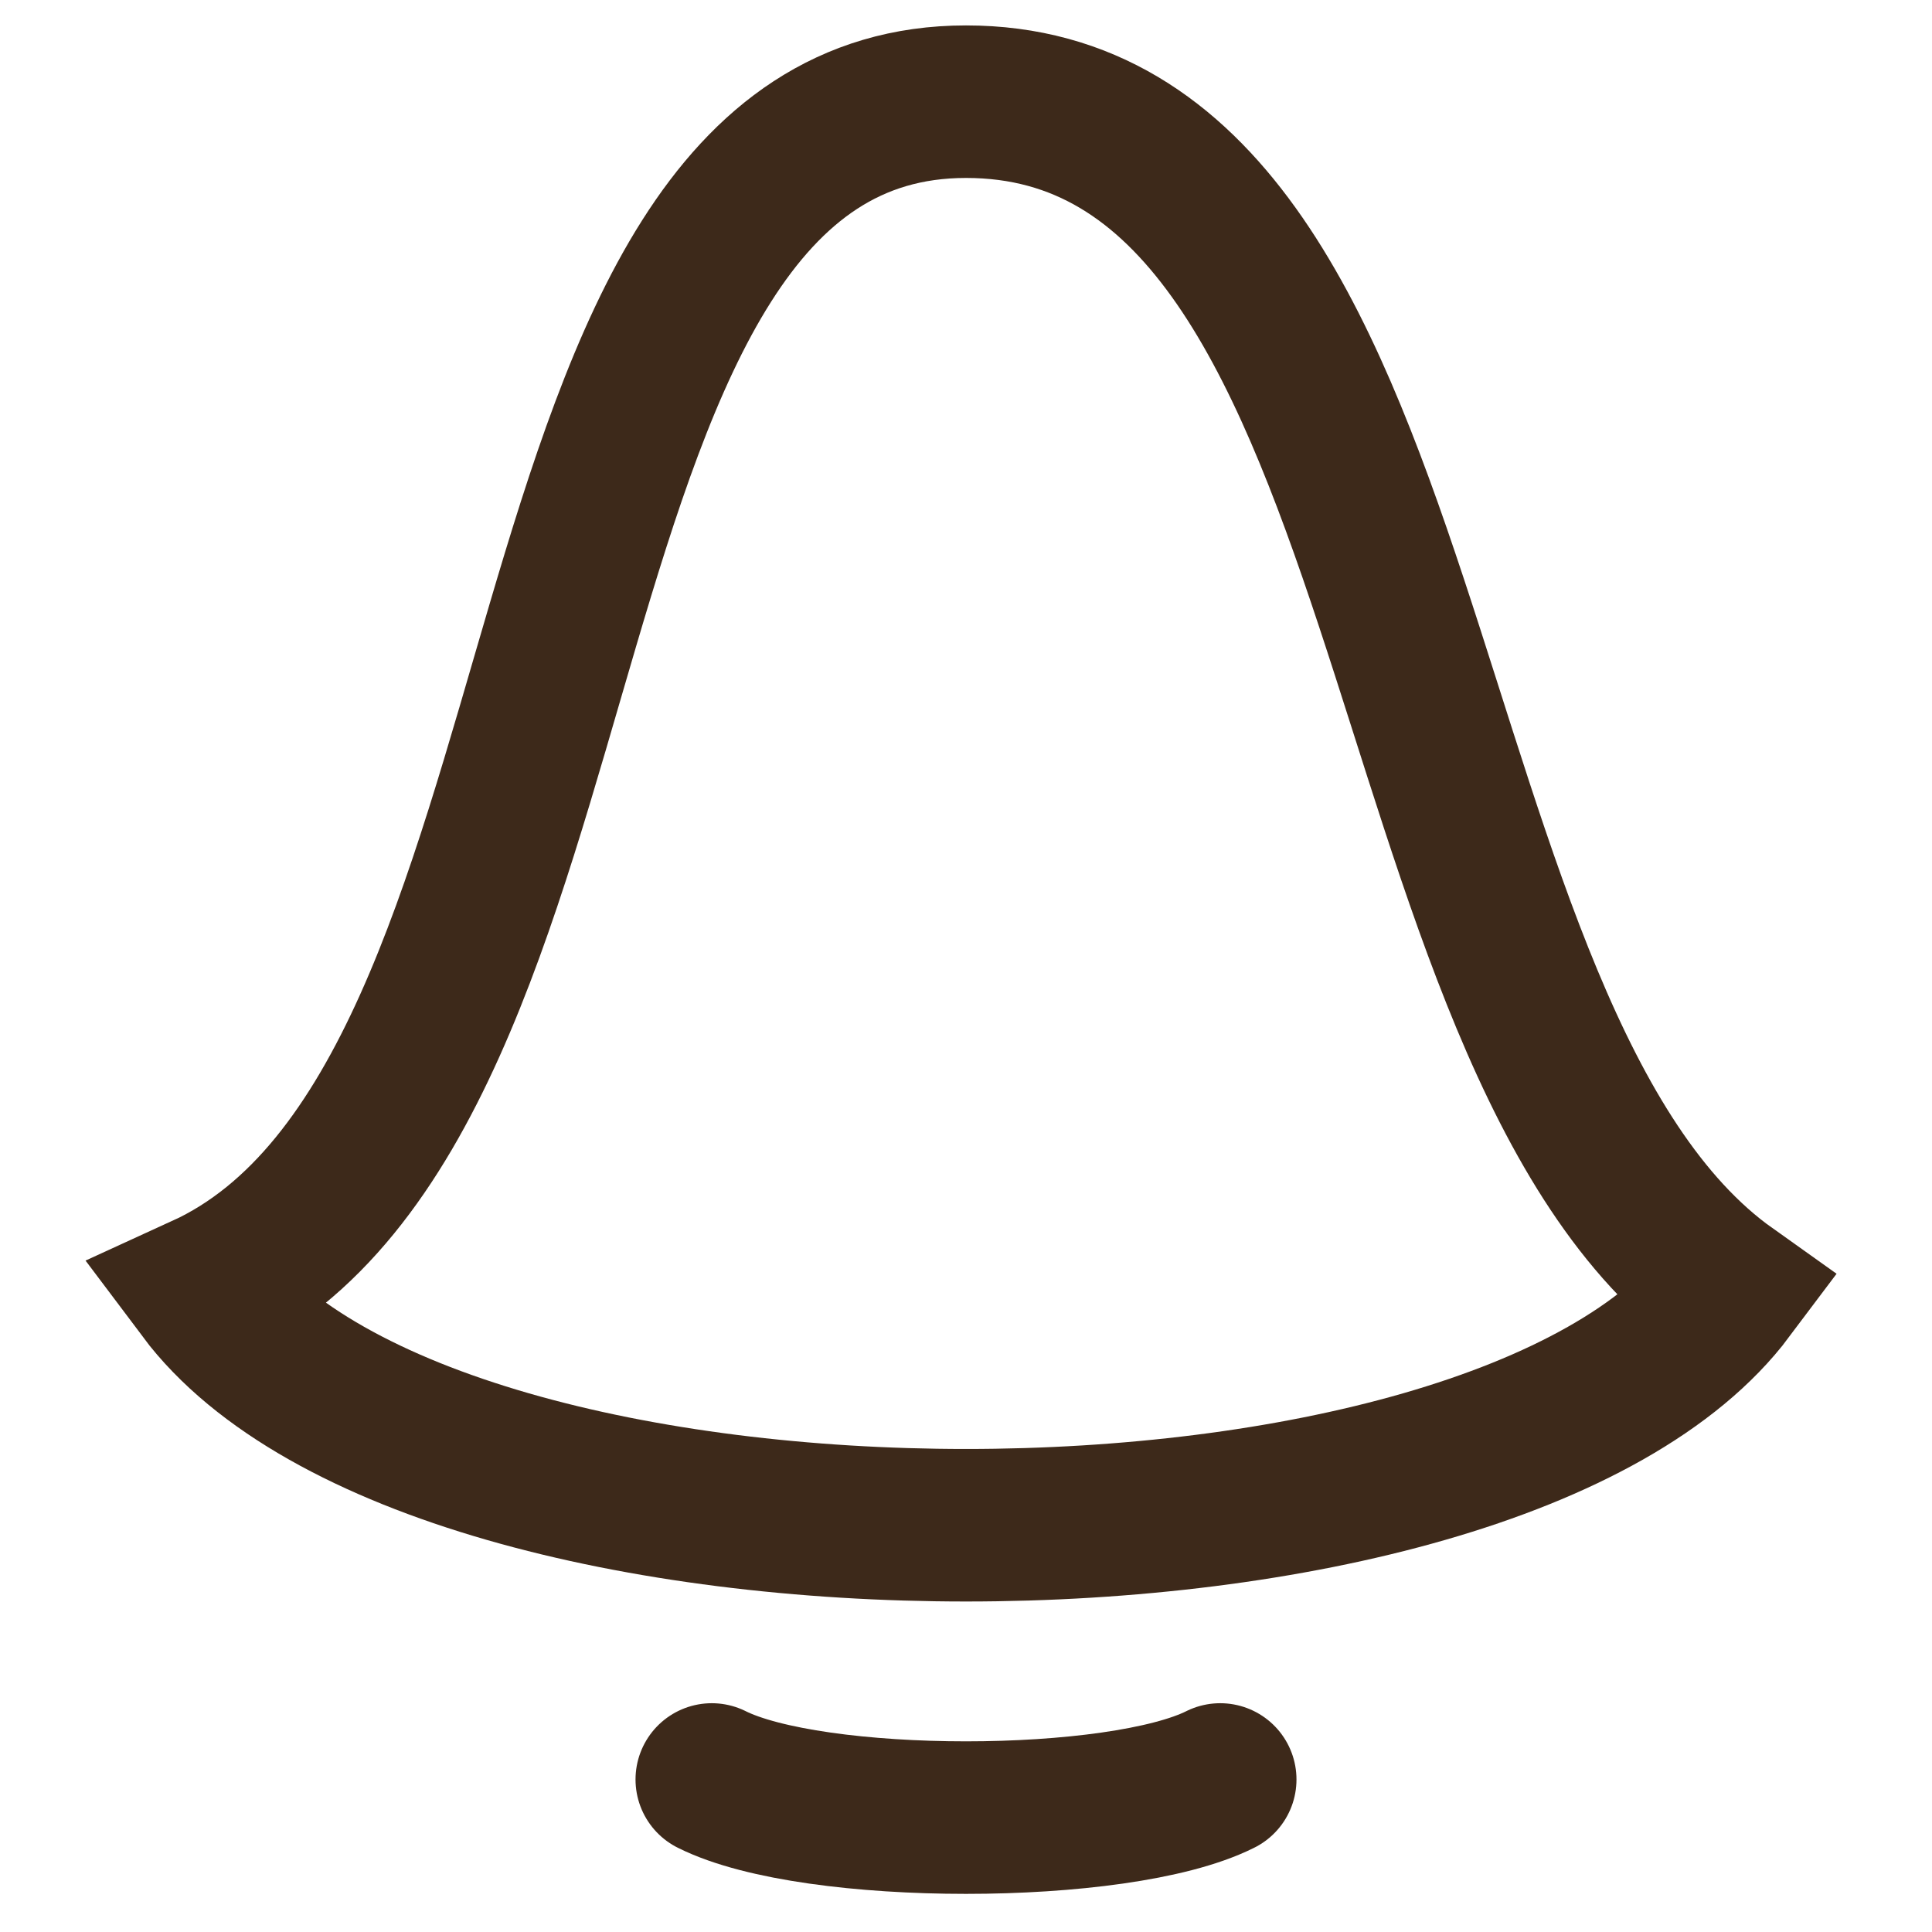 <svg width="19" height="19" viewBox="0 0 19 19" fill="none" xmlns="http://www.w3.org/2000/svg">
    <path d="M2 12.692C6.038 10.846 4.885 1 9.5 1C14.115 1 13.539 10.231 17 12.692C14.692 15.769 4.308 15.769 2 12.692Z" stroke="#3D291A" stroke-width="1.5"/>
    <path d="M7 17.5C8 18 11 18 12 17.5" stroke="#3D291A" stroke-width="1.5" stroke-linecap="round"/>
</svg>
